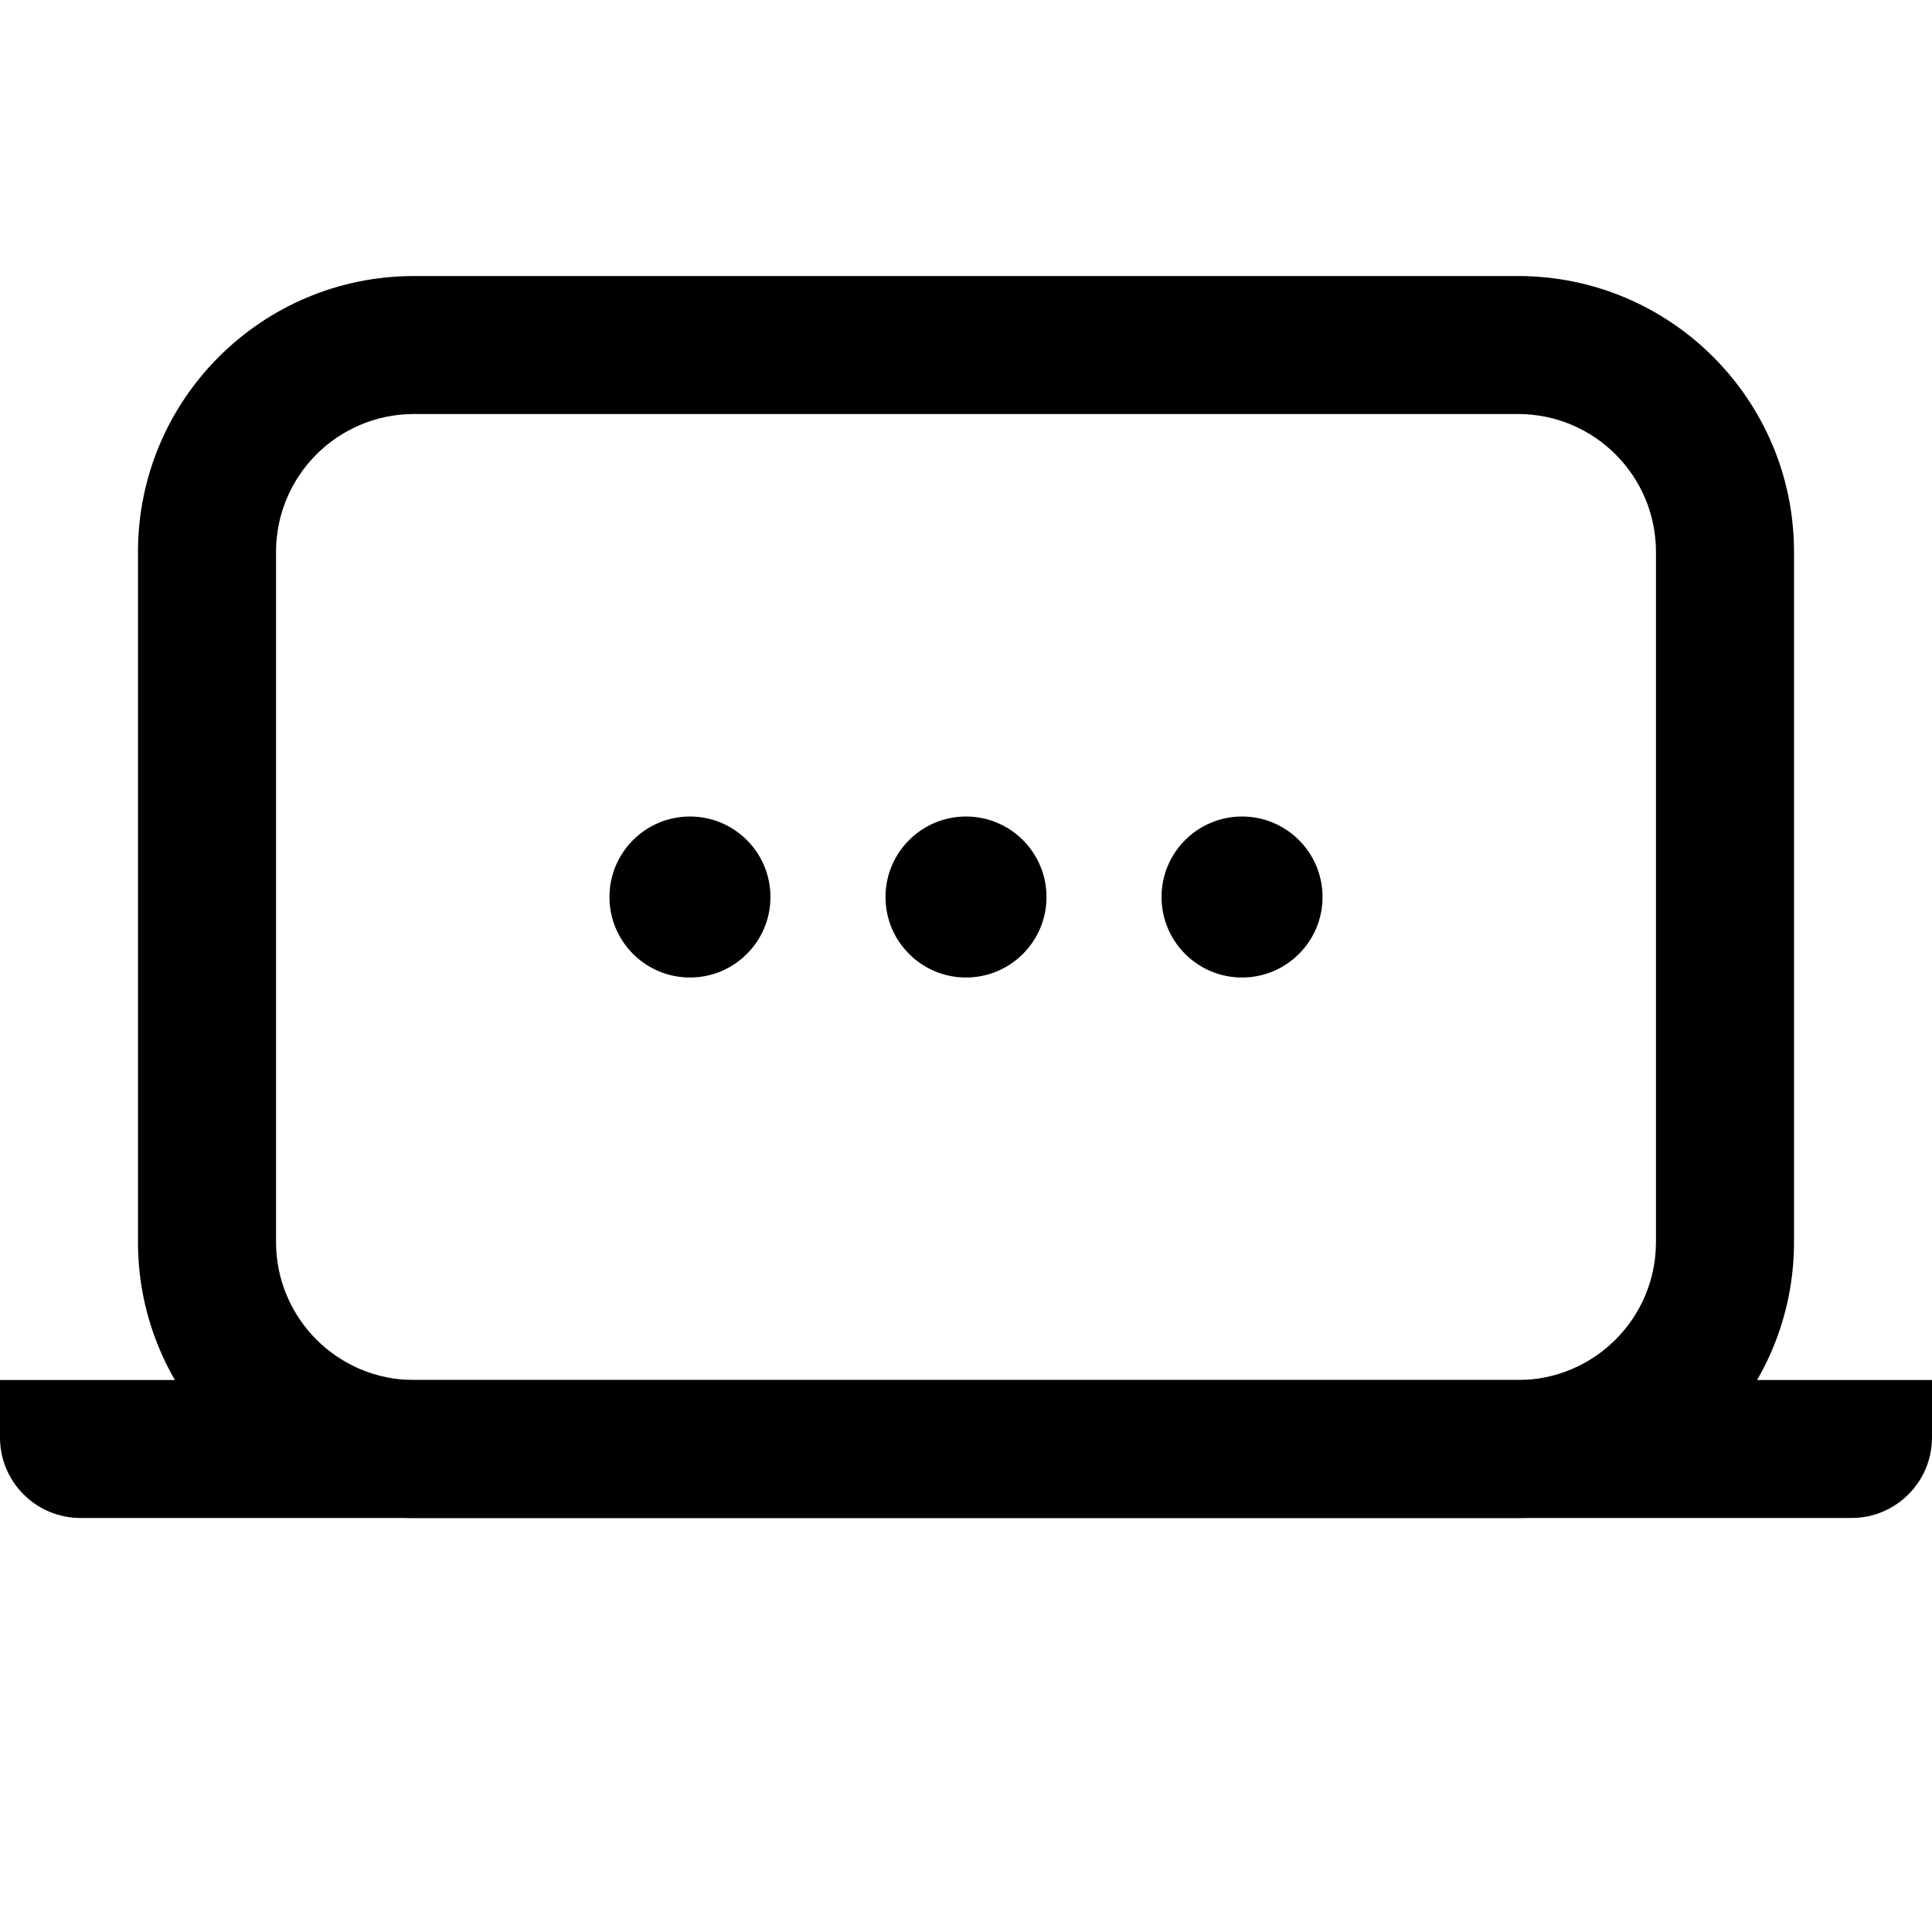 <svg viewBox="0 0 24 24">
  <g fill="currentColor">
    <path
      d="M5.143,5.143 C4.196,5.143 3.429,5.91 3.429,6.857 L3.429,15.429 C3.429,16.375 4.196,17.143 5.143,17.143 L18.857,17.143 C19.804,17.143 20.571,16.375 20.571,15.429 L20.571,6.857 C20.571,5.91 19.804,5.143 18.857,5.143 L5.143,5.143 Z M5.143,3.429 L18.857,3.429 C20.751,3.429 22.286,4.964 22.286,6.857 L22.286,15.429 C22.286,17.322 20.751,18.857 18.857,18.857 L5.143,18.857 C3.249,18.857 1.714,17.322 1.714,15.429 L1.714,6.857 C1.714,4.964 3.249,3.429 5.143,3.429 Z"
      fillRule="nonzero"
    />
    <circle cx="12" cy="11.143" r="1" />
    <circle cx="15.429" cy="11.143" r="1" />
    <circle cx="8.571" cy="11.143" r="1" />
    <path d="M0,17.143 L24,17.143 L24,17.857 C24,18.409 23.552,18.857 23,18.857 L1,18.857 C0.448,18.857 6.76353751e-17,18.409 0,17.857 L0,17.143 Z" />
  </g>
</svg>
